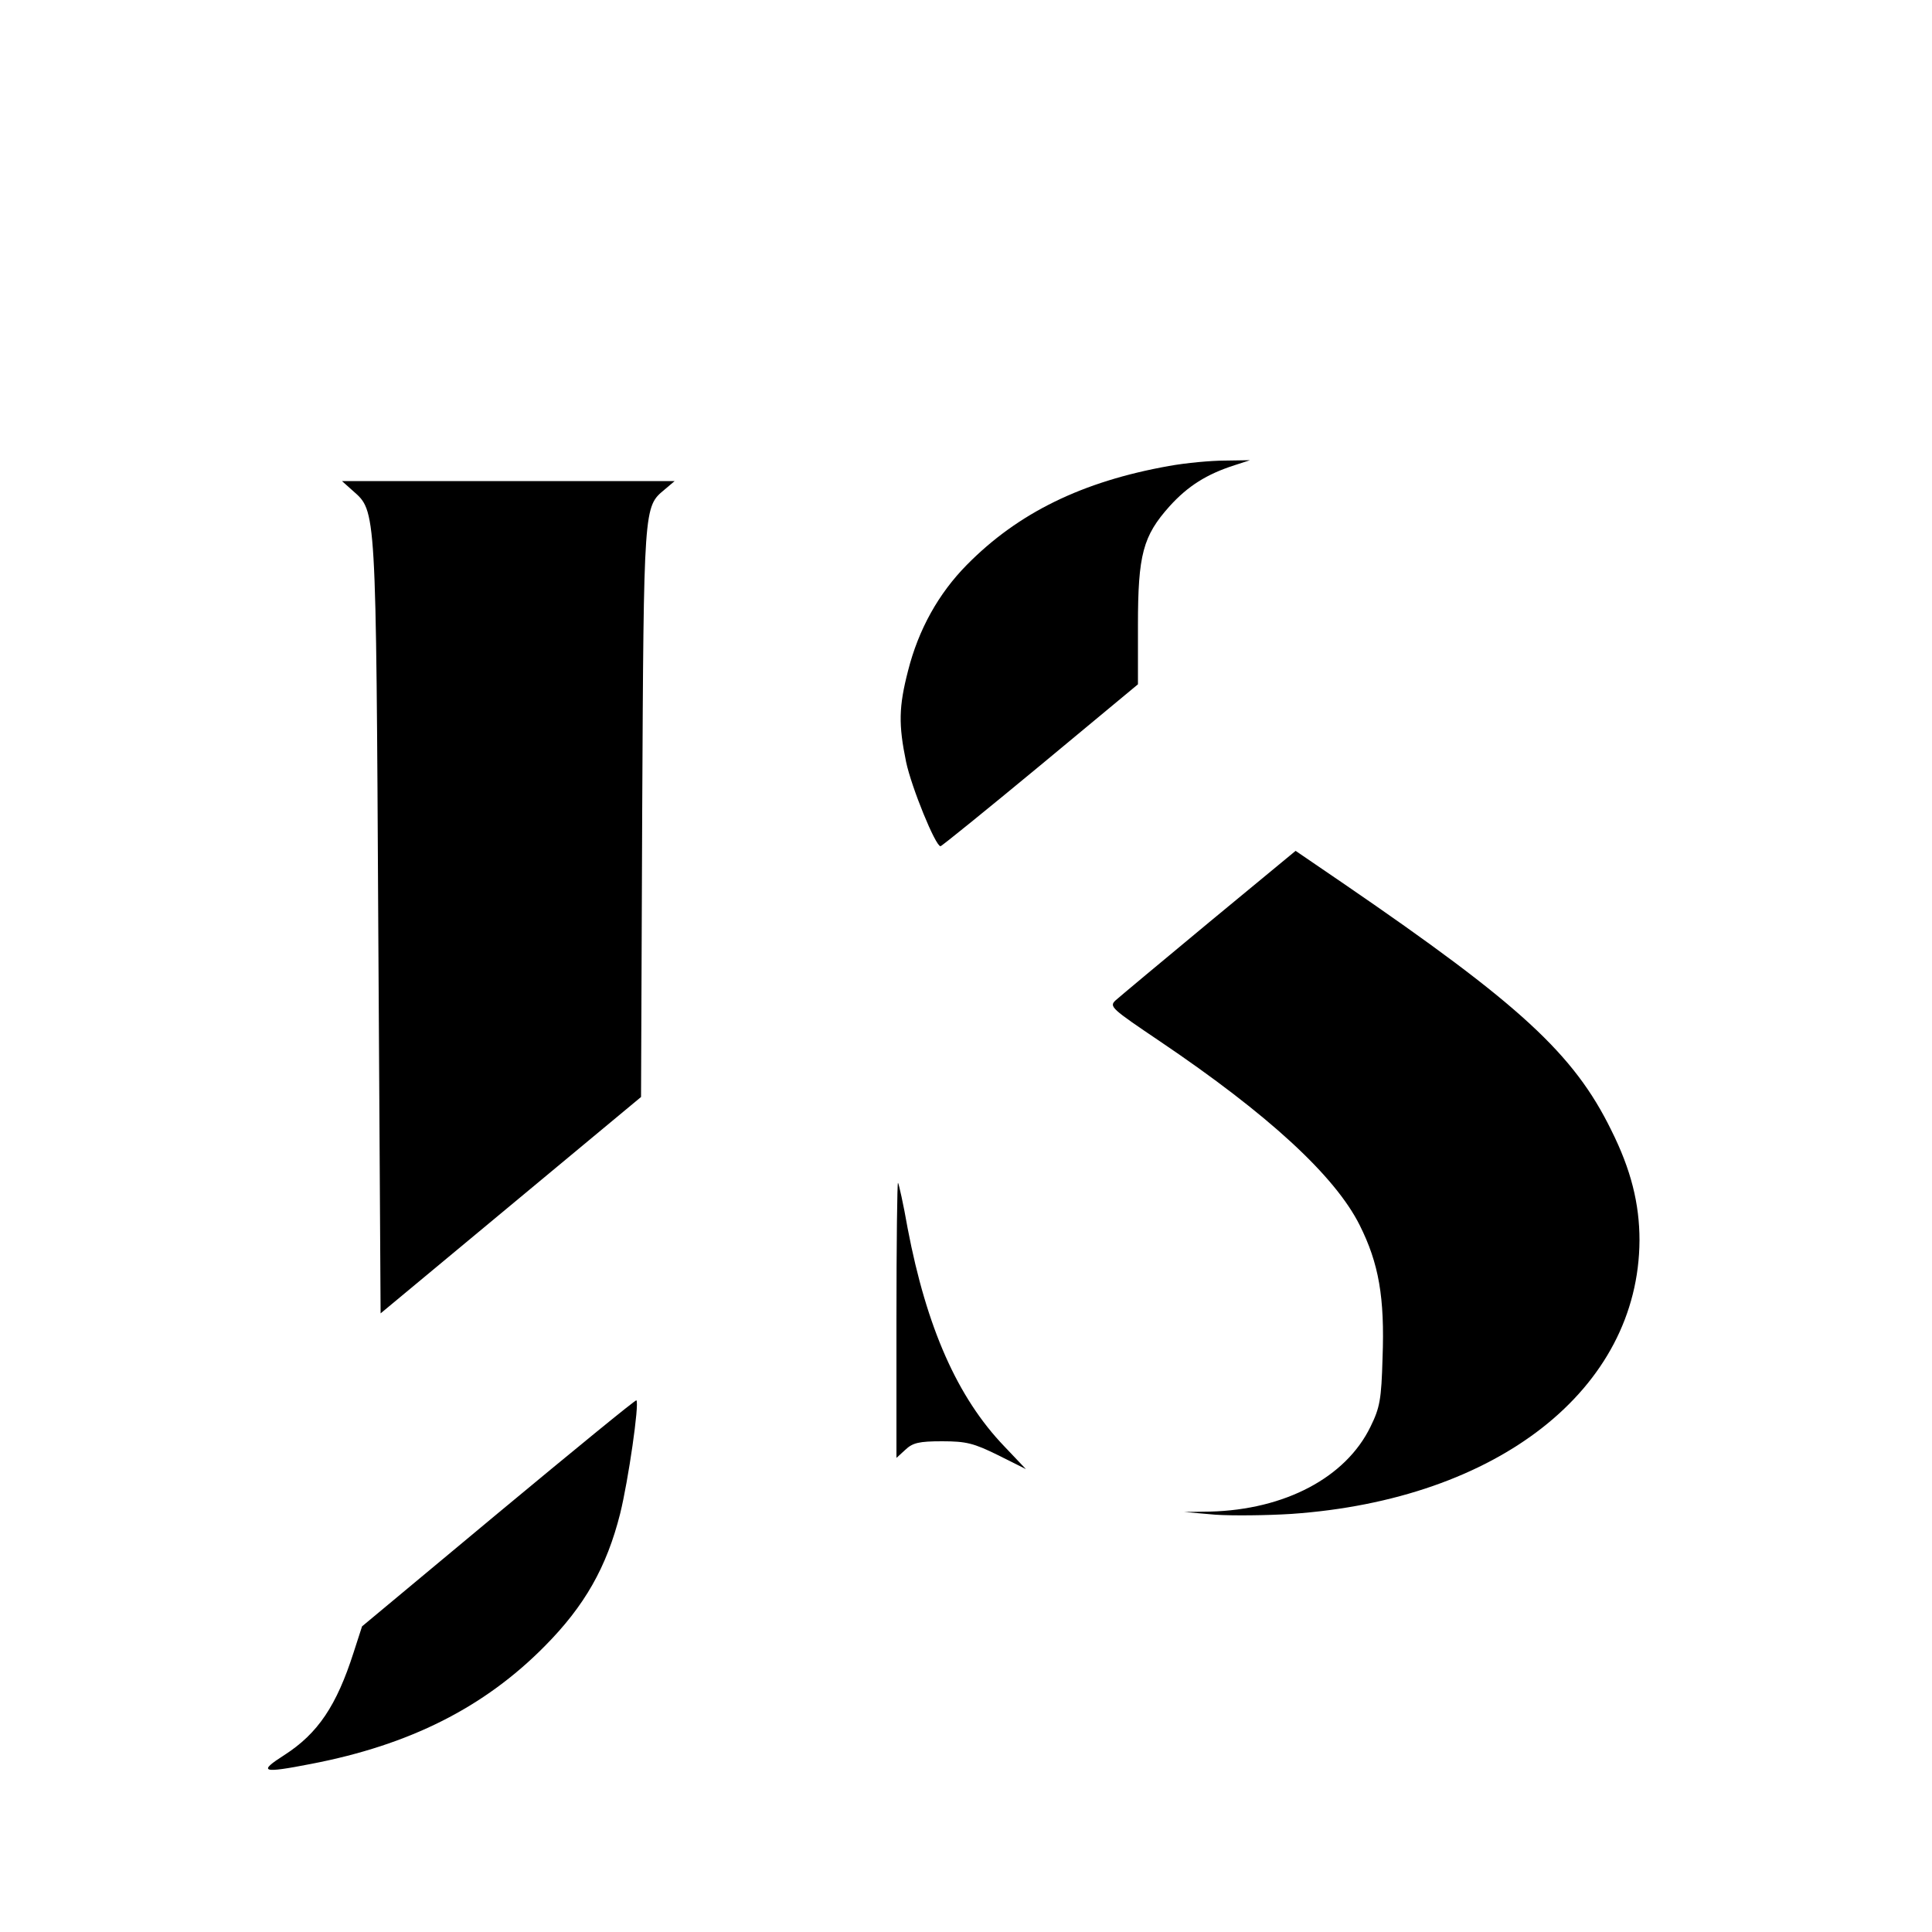<?xml version="1.0" standalone="no"?>
<!DOCTYPE svg PUBLIC "-//W3C//DTD SVG 20010904//EN"
 "http://www.w3.org/TR/2001/REC-SVG-20010904/DTD/svg10.dtd">
<svg version="1.0" xmlns="http://www.w3.org/2000/svg"
 width="500pt" height="500pt" viewBox="0 0 500 500"
 preserveAspectRatio="xMidYMid meet">
<g transform="translate(0,500) scale(0.1,-0.1)"
fill="#000000" stroke="none">
<path d="M3025 3794 c-224 -40 -390 -121 -523 -256 -73 -74 -125 -167 -152
-274 -24 -93 -25 -139 -5 -236 14 -66 76 -218 89 -218 3 0 119 94 258 209
l253 210 0 153 c0 183 13 231 82 308 47 52 96 83 168 106 l40 13 -65 -1 c-36
0 -101 -6 -145 -14z"/>
<path d="M913 3730 c61 -54 60 -36 66 -1132 l6 -997 337 280 337 280 3 737 c4
797 4 790 58 835 l26 22 -431 0 -430 0 28 -25z"/>
<path d="M3129 2613 c-123 -102 -232 -193 -242 -202 -17 -16 -11 -21 115 -106
280 -189 453 -348 517 -476 49 -98 65 -186 59 -344 -3 -107 -7 -128 -31 -177
-64 -132 -222 -215 -415 -220 l-67 -1 80 -7 c44 -3 133 -2 197 2 534 37 899
323 901 708 0 95 -22 183 -73 285 -97 198 -237 326 -691 637 l-126 86 -224
-185z"/>
<path d="M2320 1585 l0 -358 23 21 c19 18 35 22 95 22 63 0 82 -5 145 -36 l72
-36 -56 59 c-121 126 -201 307 -250 564 -11 63 -23 116 -25 118 -2 2 -4 -157
-4 -354z"/>
<path d="M1290 1085 l-353 -294 -22 -68 c-44 -137 -92 -209 -179 -265 -69 -44
-59 -48 69 -23 255 49 448 146 605 305 103 104 160 204 195 343 21 85 50 285
42 293 -2 2 -162 -129 -357 -291z"/>
</g>
</svg>
